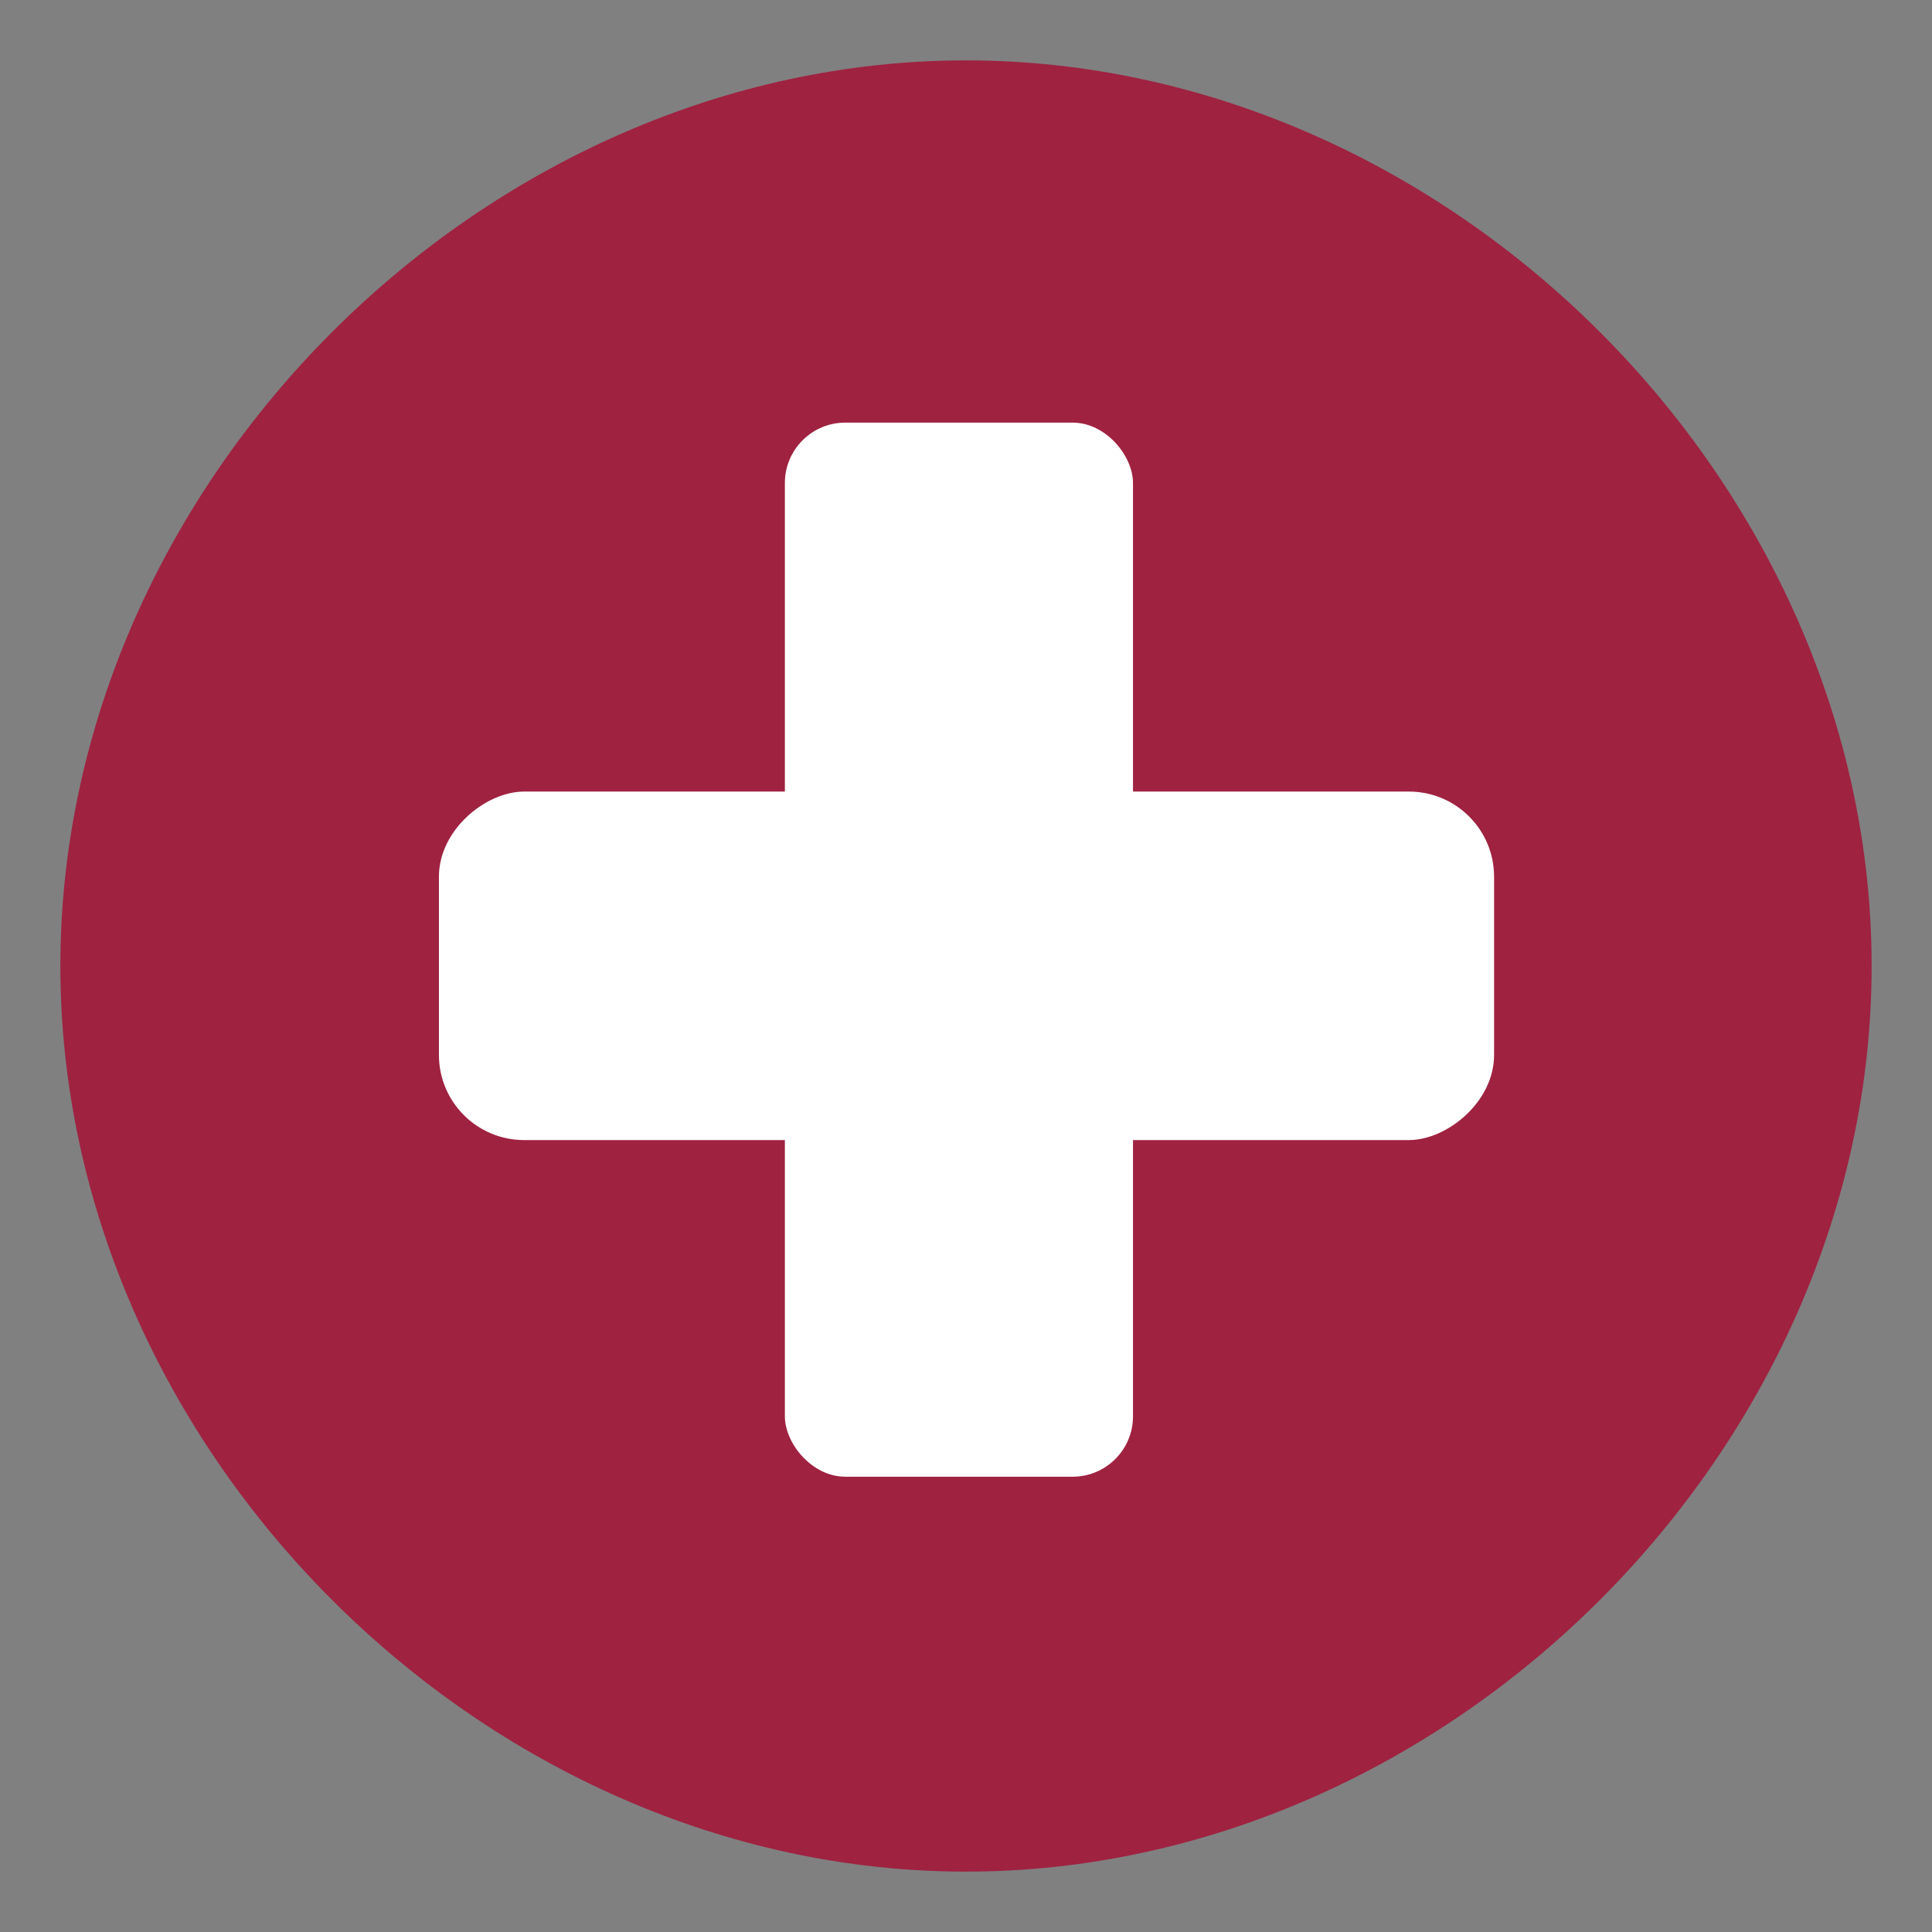 <?xml version="1.0" encoding="UTF-8"?>
<!DOCTYPE svg PUBLIC "-//W3C//DTD SVG 1.1//EN" "http://www.w3.org/Graphics/SVG/1.1/DTD/svg11.dtd">
<!-- Creator: CorelDRAW Home & Student X8 -->
<svg xmlns="http://www.w3.org/2000/svg" xml:space="preserve" width="32px" height="32px" version="1.1" style="shape-rendering:geometricPrecision; text-rendering:geometricPrecision; image-rendering:optimizeQuality; fill-rule:evenodd; clip-rule:evenodd"
viewBox="0 0 32 32"
 xmlns:xlink="http://www.w3.org/1999/xlink">
 <rect x="0" y="0" width="32" height="32" fill="#808080" stroke="none"/>
 <defs>
  <style type="text/css">
   <![CDATA[
    .fil2 {fill:none}
    .fil0 {fill:#9F2241}
    .fil1 {fill:white}
   ]]>
  </style>
   <clipPath id="id0">
    <path d="M16 1c8,0 15,7 15,15 0,8 -7,15 -15,15 -8,0 -15,-7 -15,-15 0,-8 7,-15 15,-15z"/>
   </clipPath>
 </defs>
 <g id="Capa_x0020_1">
  <path class="fil0" d="M16 1c8,0 15,7 15,15 0,8 -7,15 -15,15 -8,0 -15,-7 -15,-15 0,-8 7,-15 15,-15z"/>
  <g style="clip-path:url(#id0)">
   <g id="_840041640">
    <g>
     <rect class="fil1" x="13" y="7" width="5.766" height="17.459" rx="1" ry="1"/>
     <rect class="fil1" transform="matrix(6.21733E-15 -0.235 0.235 6.21736E-15 7.27 18.883)" width="24.562" height="74.369" rx="6" ry="6"/>
    </g>
   </g>
  </g>
  <path class="fil2" d="M16 1c8,0 15,7 15,15 0,8 -7,15 -15,15 -8,0 -15,-7 -15,-15 0,-8 7,-15 15,-15z"/>
 </g>
</svg>
